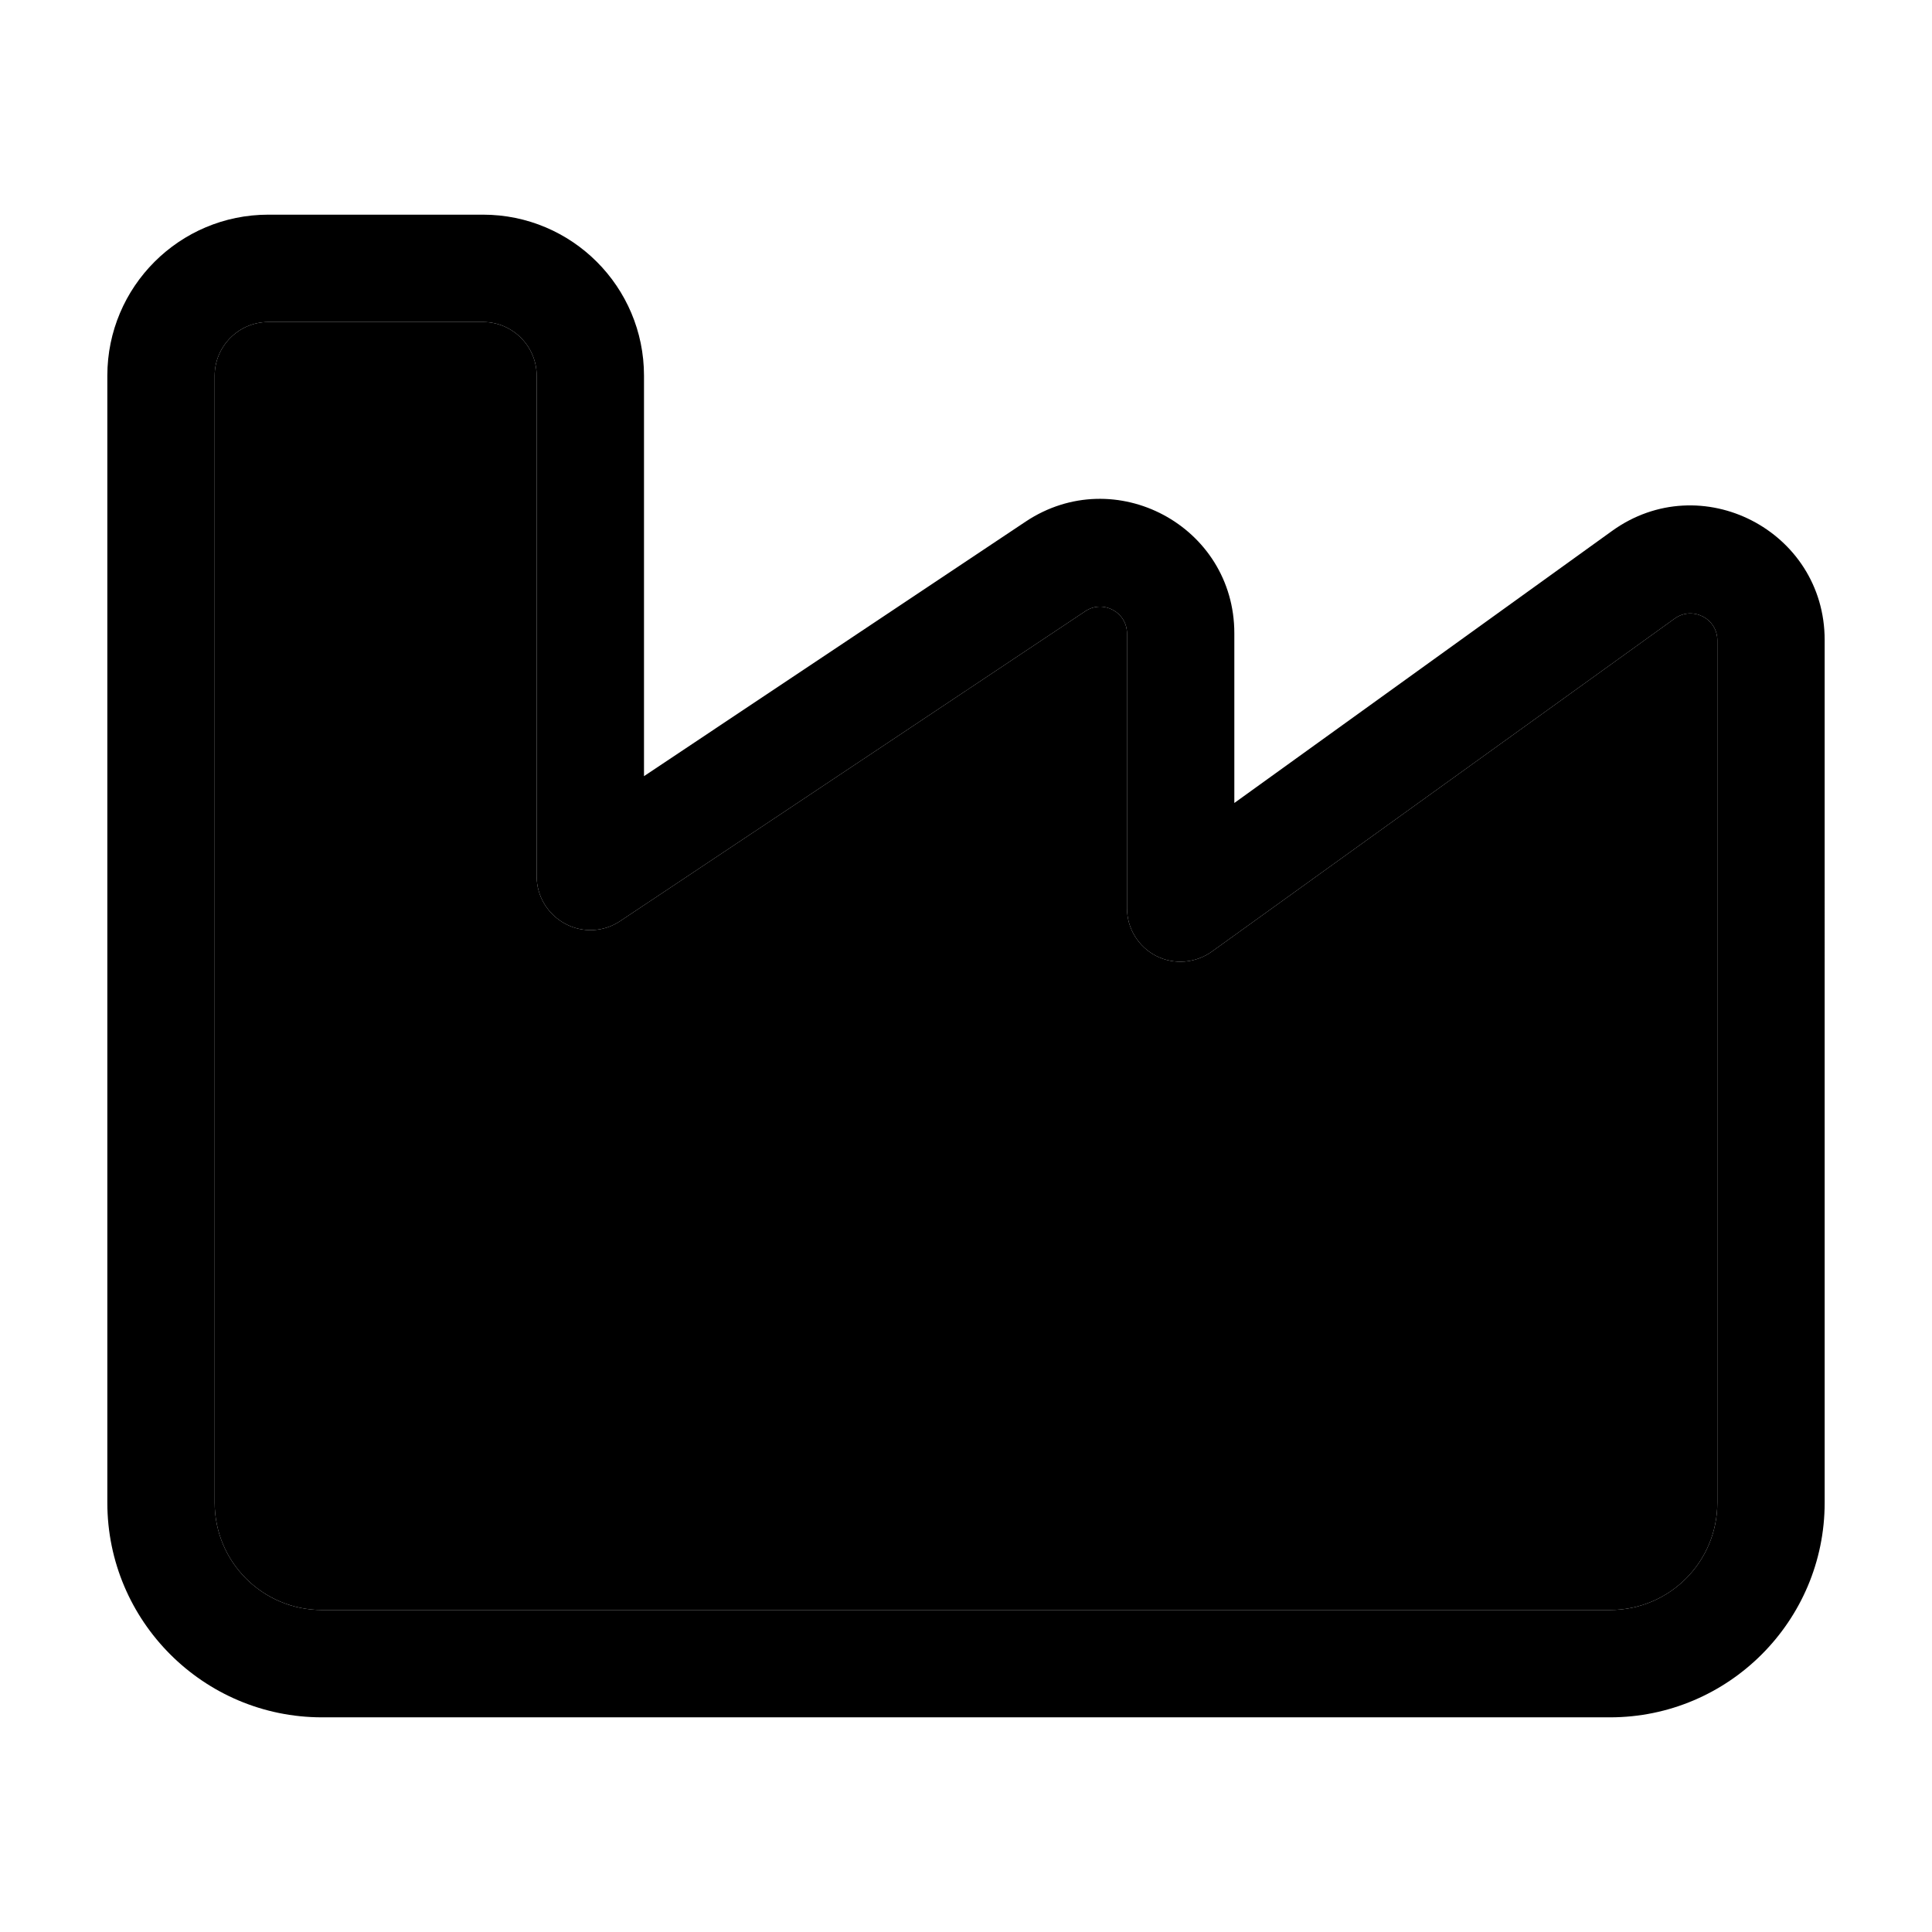 <svg xmlns="http://www.w3.org/2000/svg" width="24" height="24" viewBox="0 0 576 512"><path class="pr-icon-duotone-secondary" d="M64 80l0 224 0 48 0 64c0 17.7 14.3 32 32 32l384 0c17.7 0 32-14.3 32-32l0-96 0-16 0-145.1c0-6.5-7.4-10.3-12.7-6.5l-138 99.3c-4.9 3.5-11.3 4-16.6 1.3s-8.7-8.2-8.7-14.2l0-81.9c0-6.4-7.1-10.2-12.4-6.7L184.9 242.6c-4.9 3.3-11.2 3.6-16.4 .8s-8.5-8.2-8.5-14.1L160 80c0-8.8-7.2-16-16-16L80 64c-8.8 0-16 7.2-16 16z"/><path class="pr-icon-duotone-primary" d="M80 64c-8.8 0-16 7.2-16 16l0 224 0 48 0 64c0 17.7 14.3 32 32 32l384 0c17.7 0 32-14.3 32-32l0-96 0-16 0-145.1c0-6.5-7.4-10.3-12.7-6.5l-138 99.3c-4.9 3.5-11.3 4-16.6 1.3s-8.7-8.2-8.7-14.2l0-81.9c0-6.4-7.1-10.2-12.4-6.7L184.9 242.6c-4.9 3.3-11.2 3.6-16.4 .8s-8.5-8.2-8.5-14.1L160 80c0-8.8-7.2-16-16-16L80 64zM32 80c0-26.5 21.5-48 48-48l64 0c26.5 0 48 21.5 48 48l0 119.4 113.8-75.9c26.6-17.7 62.2 1.3 62.2 33.3l0 50.6 112.6-81.1c26.5-19.1 63.4-.1 63.4 32.5L544 304l0 16 0 96c0 35.3-28.7 64-64 64L96 480c-35.3 0-64-28.7-64-64l0-64 0-48L32 80z"/></svg>